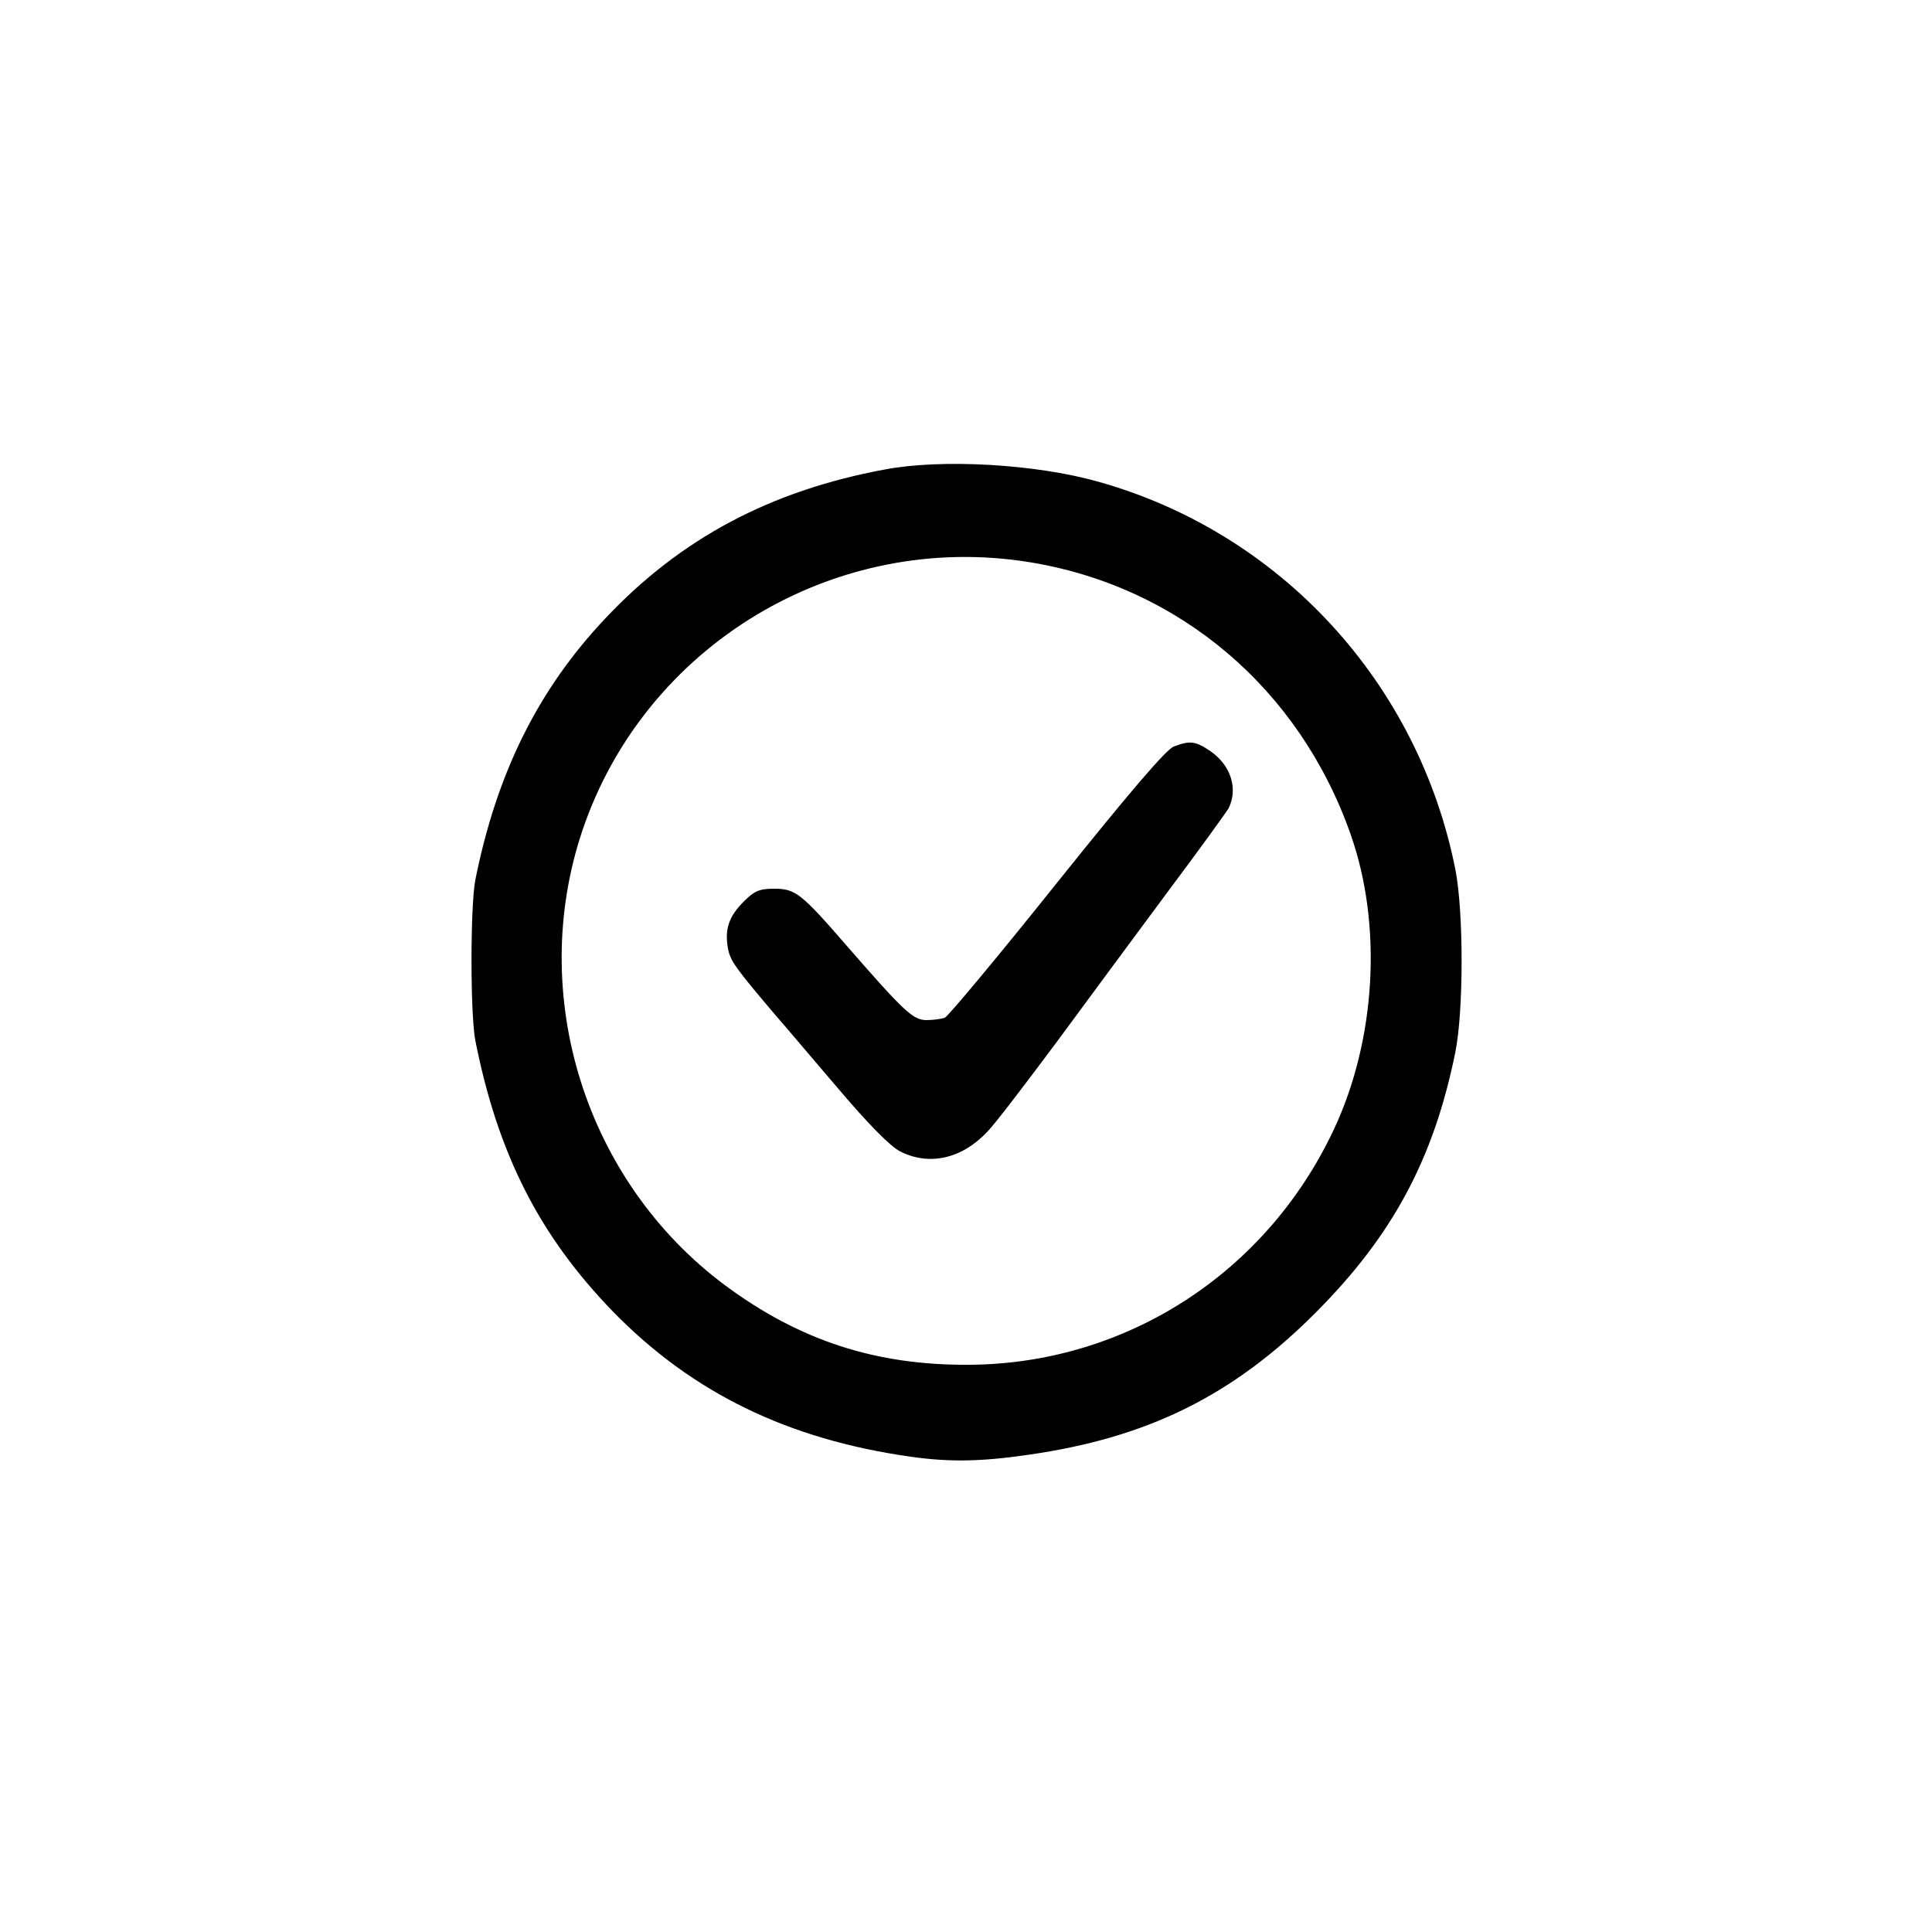 <?xml version="1.0" standalone="no"?>
<!DOCTYPE svg PUBLIC "-//W3C//DTD SVG 20010904//EN"
 "http://www.w3.org/TR/2001/REC-SVG-20010904/DTD/svg10.dtd">
<svg version="1.0" xmlns="http://www.w3.org/2000/svg"
 width="500pt" height="500pt" viewBox="0 0 500 500"
 preserveAspectRatio="xMidYMid meet">

<g transform="translate(0,500) scale(0.1,-0.1)"
fill="#000000" stroke="none">
<path d="M2290 3785 c-297 -55 -529 -179 -723 -385 -175 -185 -282 -402 -337
-678 -13 -69 -13 -345 0 -414 58 -294 166 -506 356 -702 206 -211 453 -331
771 -376 99 -14 181 -13 304 5 309 44 530 153 745 369 198 199 304 396 360
671 22 107 22 361 1 472 -95 485 -453 875 -927 1007 -160 45 -403 59 -550 31z
m375 -240 c387 -63 699 -328 831 -706 82 -234 65 -530 -44 -762 -174 -371
-537 -606 -942 -609 -242 -2 -440 62 -634 206 -361 269 -512 750 -369 1176
162 481 654 777 1158 695z"/>
<path d="M3038 3068 c-19 -6 -117 -121 -302 -352 -151 -189 -282 -346 -291
-350 -9 -3 -30 -6 -47 -6 -35 0 -58 22 -202 187 -123 142 -137 153 -193 153
-38 0 -51 -6 -78 -33 -39 -39 -50 -72 -41 -122 6 -32 21 -52 121 -170 24 -27
97 -114 164 -192 79 -93 135 -150 161 -163 75 -38 160 -19 226 52 18 18 98
123 180 233 81 110 211 286 289 391 78 104 147 200 154 211 26 51 7 113 -48
150 -37 25 -52 27 -93 11z"/>
</g>
</svg>
